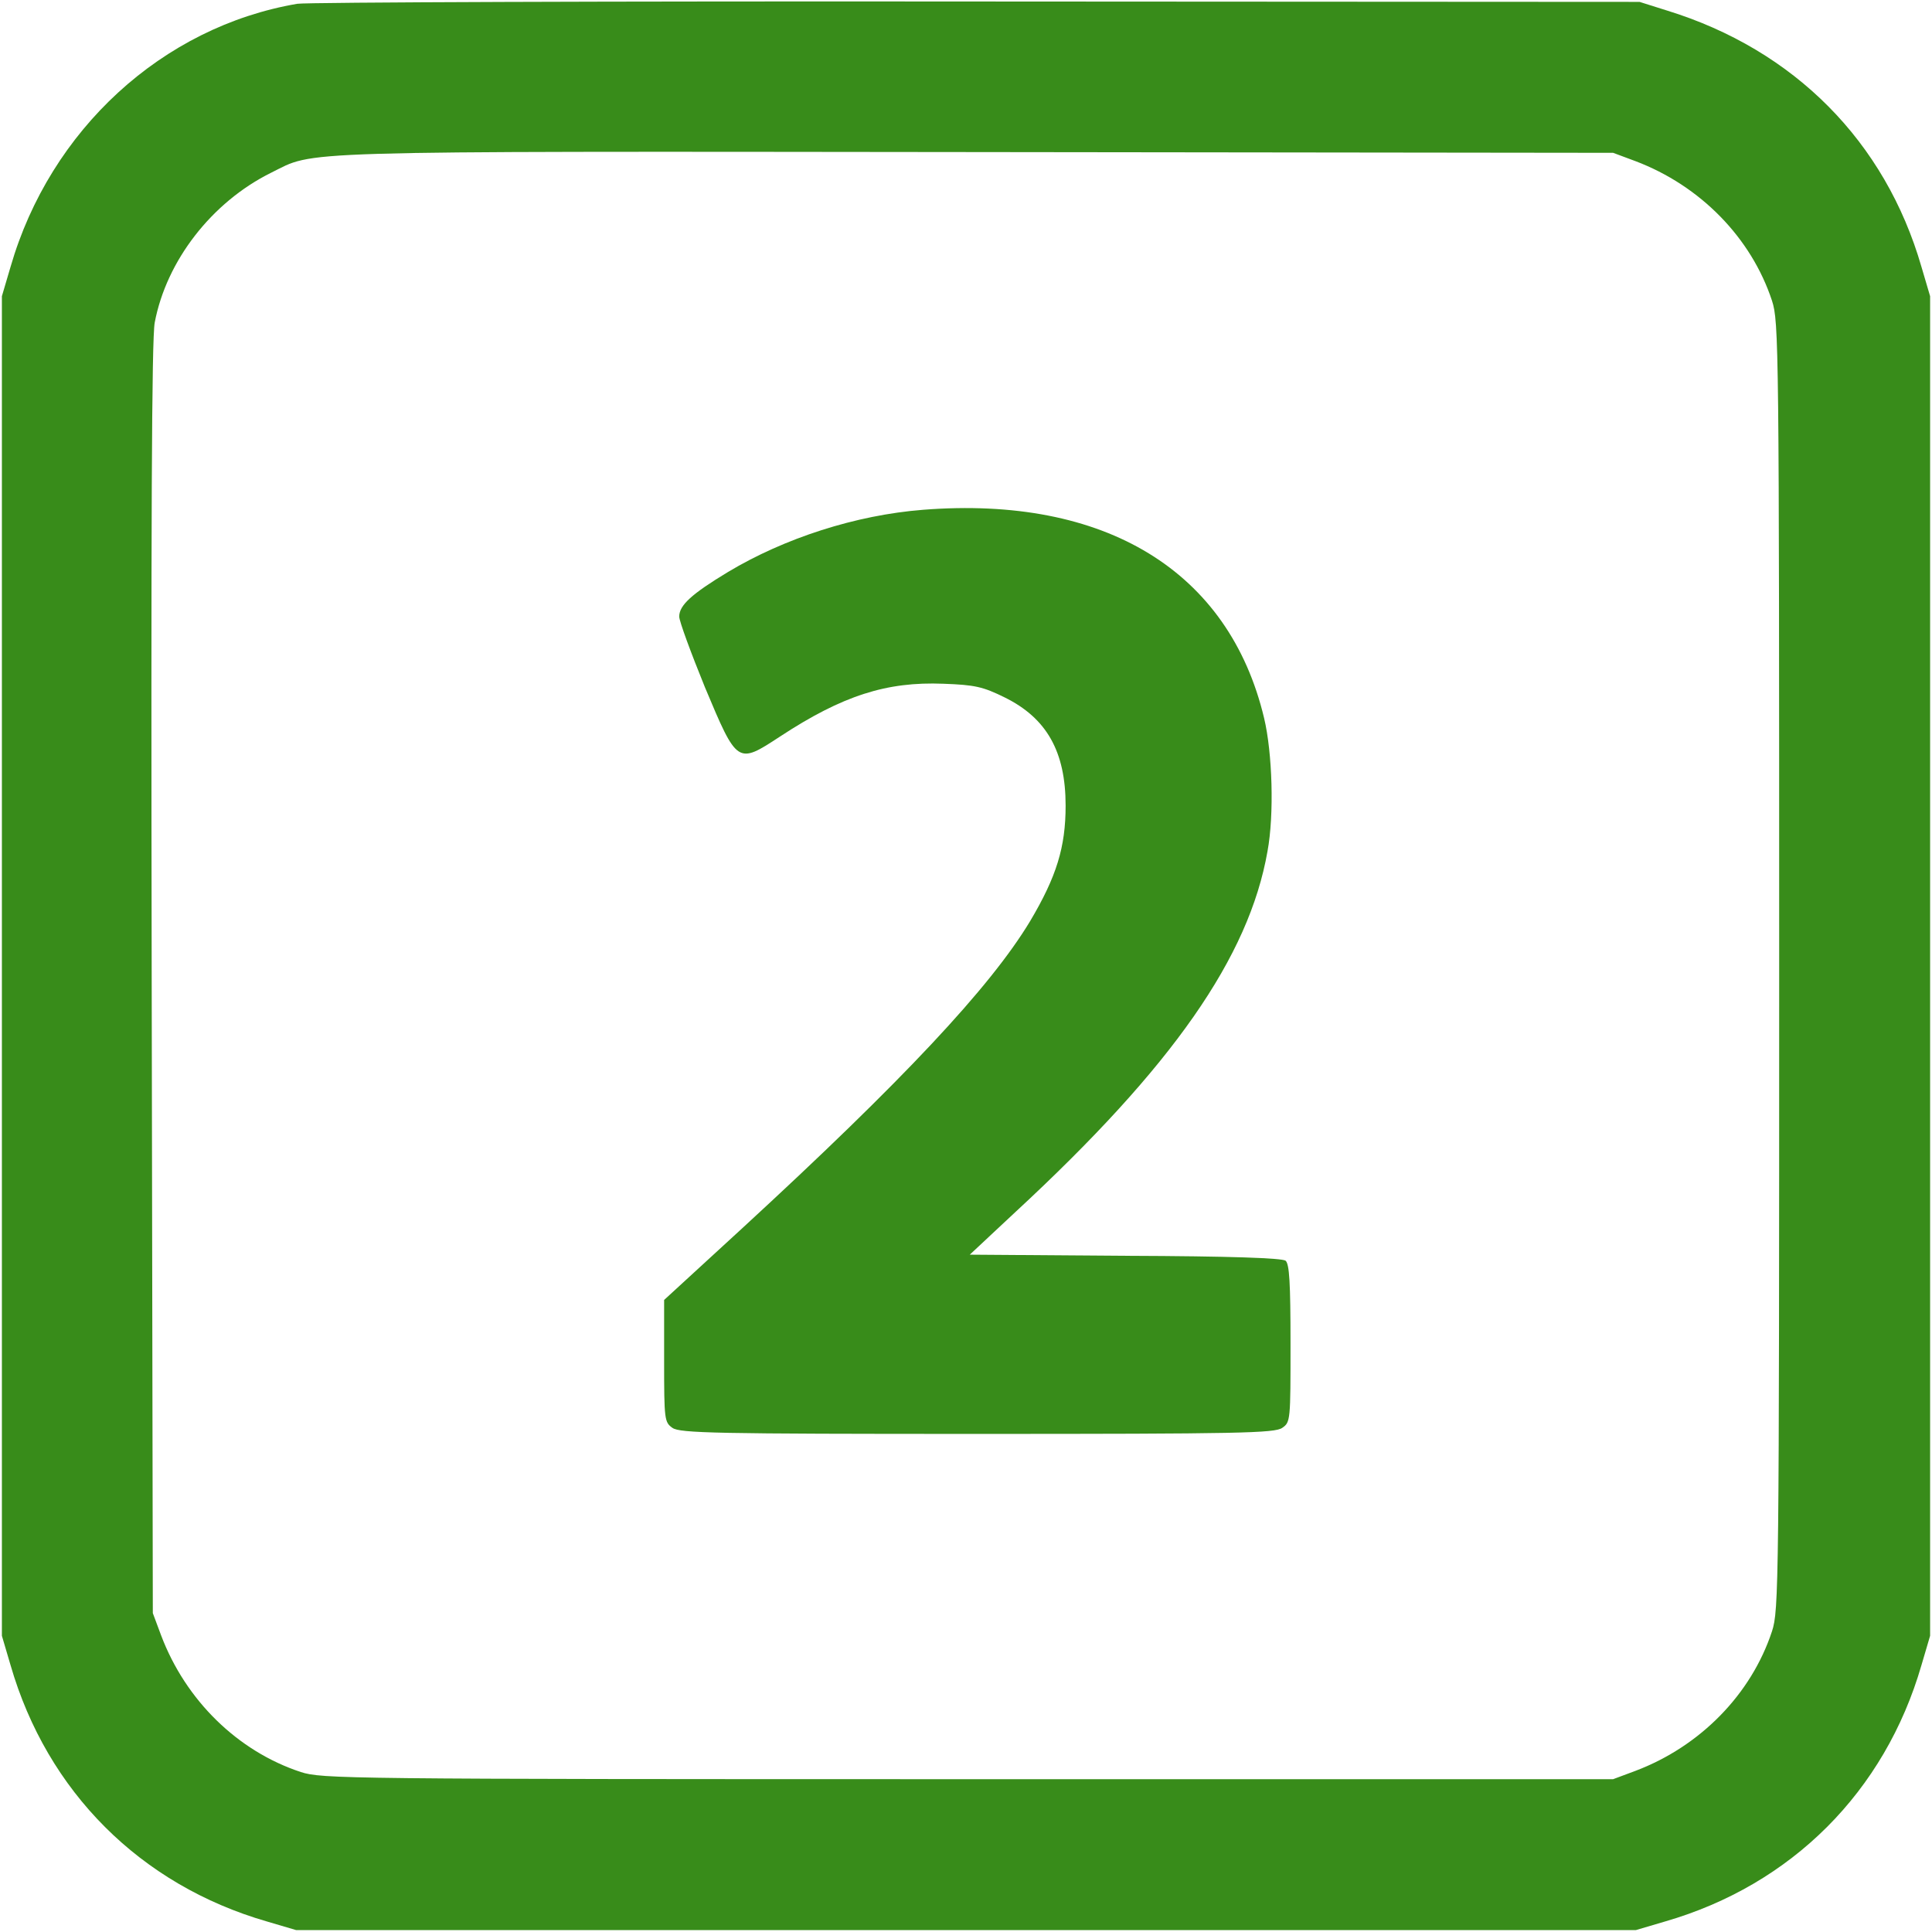 <?xml version="1.0" standalone="no"?>
<!DOCTYPE svg PUBLIC "-//W3C//DTD SVG 20010904//EN"
 "http://www.w3.org/TR/2001/REC-SVG-20010904/DTD/svg10.dtd">
<svg version="1.0" xmlns="http://www.w3.org/2000/svg"
 width="512pt" height="512pt" viewBox="0 0 512 512"
 preserveAspectRatio="xMidYMid meet">
<g transform="translate(0,512) scale(0.1,-0.1)"
fill="#388C1A" stroke="none">
<path d="M788 5110 c-358 -61 -655 -334 -760 -697 l-23 -78 0 -1775 0 -1775
23 -78 c97 -335 344 -582 679 -679 l78 -23 1775 0 1775 0 78 23 c335 97 582
344 679 679 l23 78 0 1775 0 1775 -23 78 c-96 332 -337 575 -674 679 l-73 23
-1755 1 c-965 1 -1776 -2 -1802 -6z m3546 -417 c172 -65 307 -203 362 -370 18
-56 19 -110 19 -1763 0 -1653 -1 -1707 -19 -1763 -55 -167 -190 -305 -362
-370 l-59 -22 -1710 0 c-1658 0 -1712 1 -1768 19 -167 55 -305 190 -370 362
l-22 59 -3 1680 c-2 1213 0 1697 8 1740 31 164 151 319 308 397 120 59 21 57
1862 55 l1695 -2 59 -22z"/>
<path d="M2446 3769 c-178 -14 -367 -75 -517 -165 -96 -58 -129 -88 -129 -118
0 -12 31 -96 68 -187 86 -205 86 -205 199 -131 166 109 283 146 433 140 84 -3
105 -8 162 -36 112 -55 162 -144 162 -287 0 -110 -24 -188 -94 -306 -106 -176
-338 -423 -763 -814 l-207 -190 0 -162 c0 -156 1 -162 22 -177 20 -14 113 -16
808 -16 695 0 788 2 808 16 22 15 22 20 22 223 0 162 -3 211 -13 220 -10 7
-142 12 -425 13 l-412 3 122 114 c416 385 618 675 667 955 18 97 13 261 -9
353 -93 390 -421 590 -904 552z"/>
</g>
</svg>
